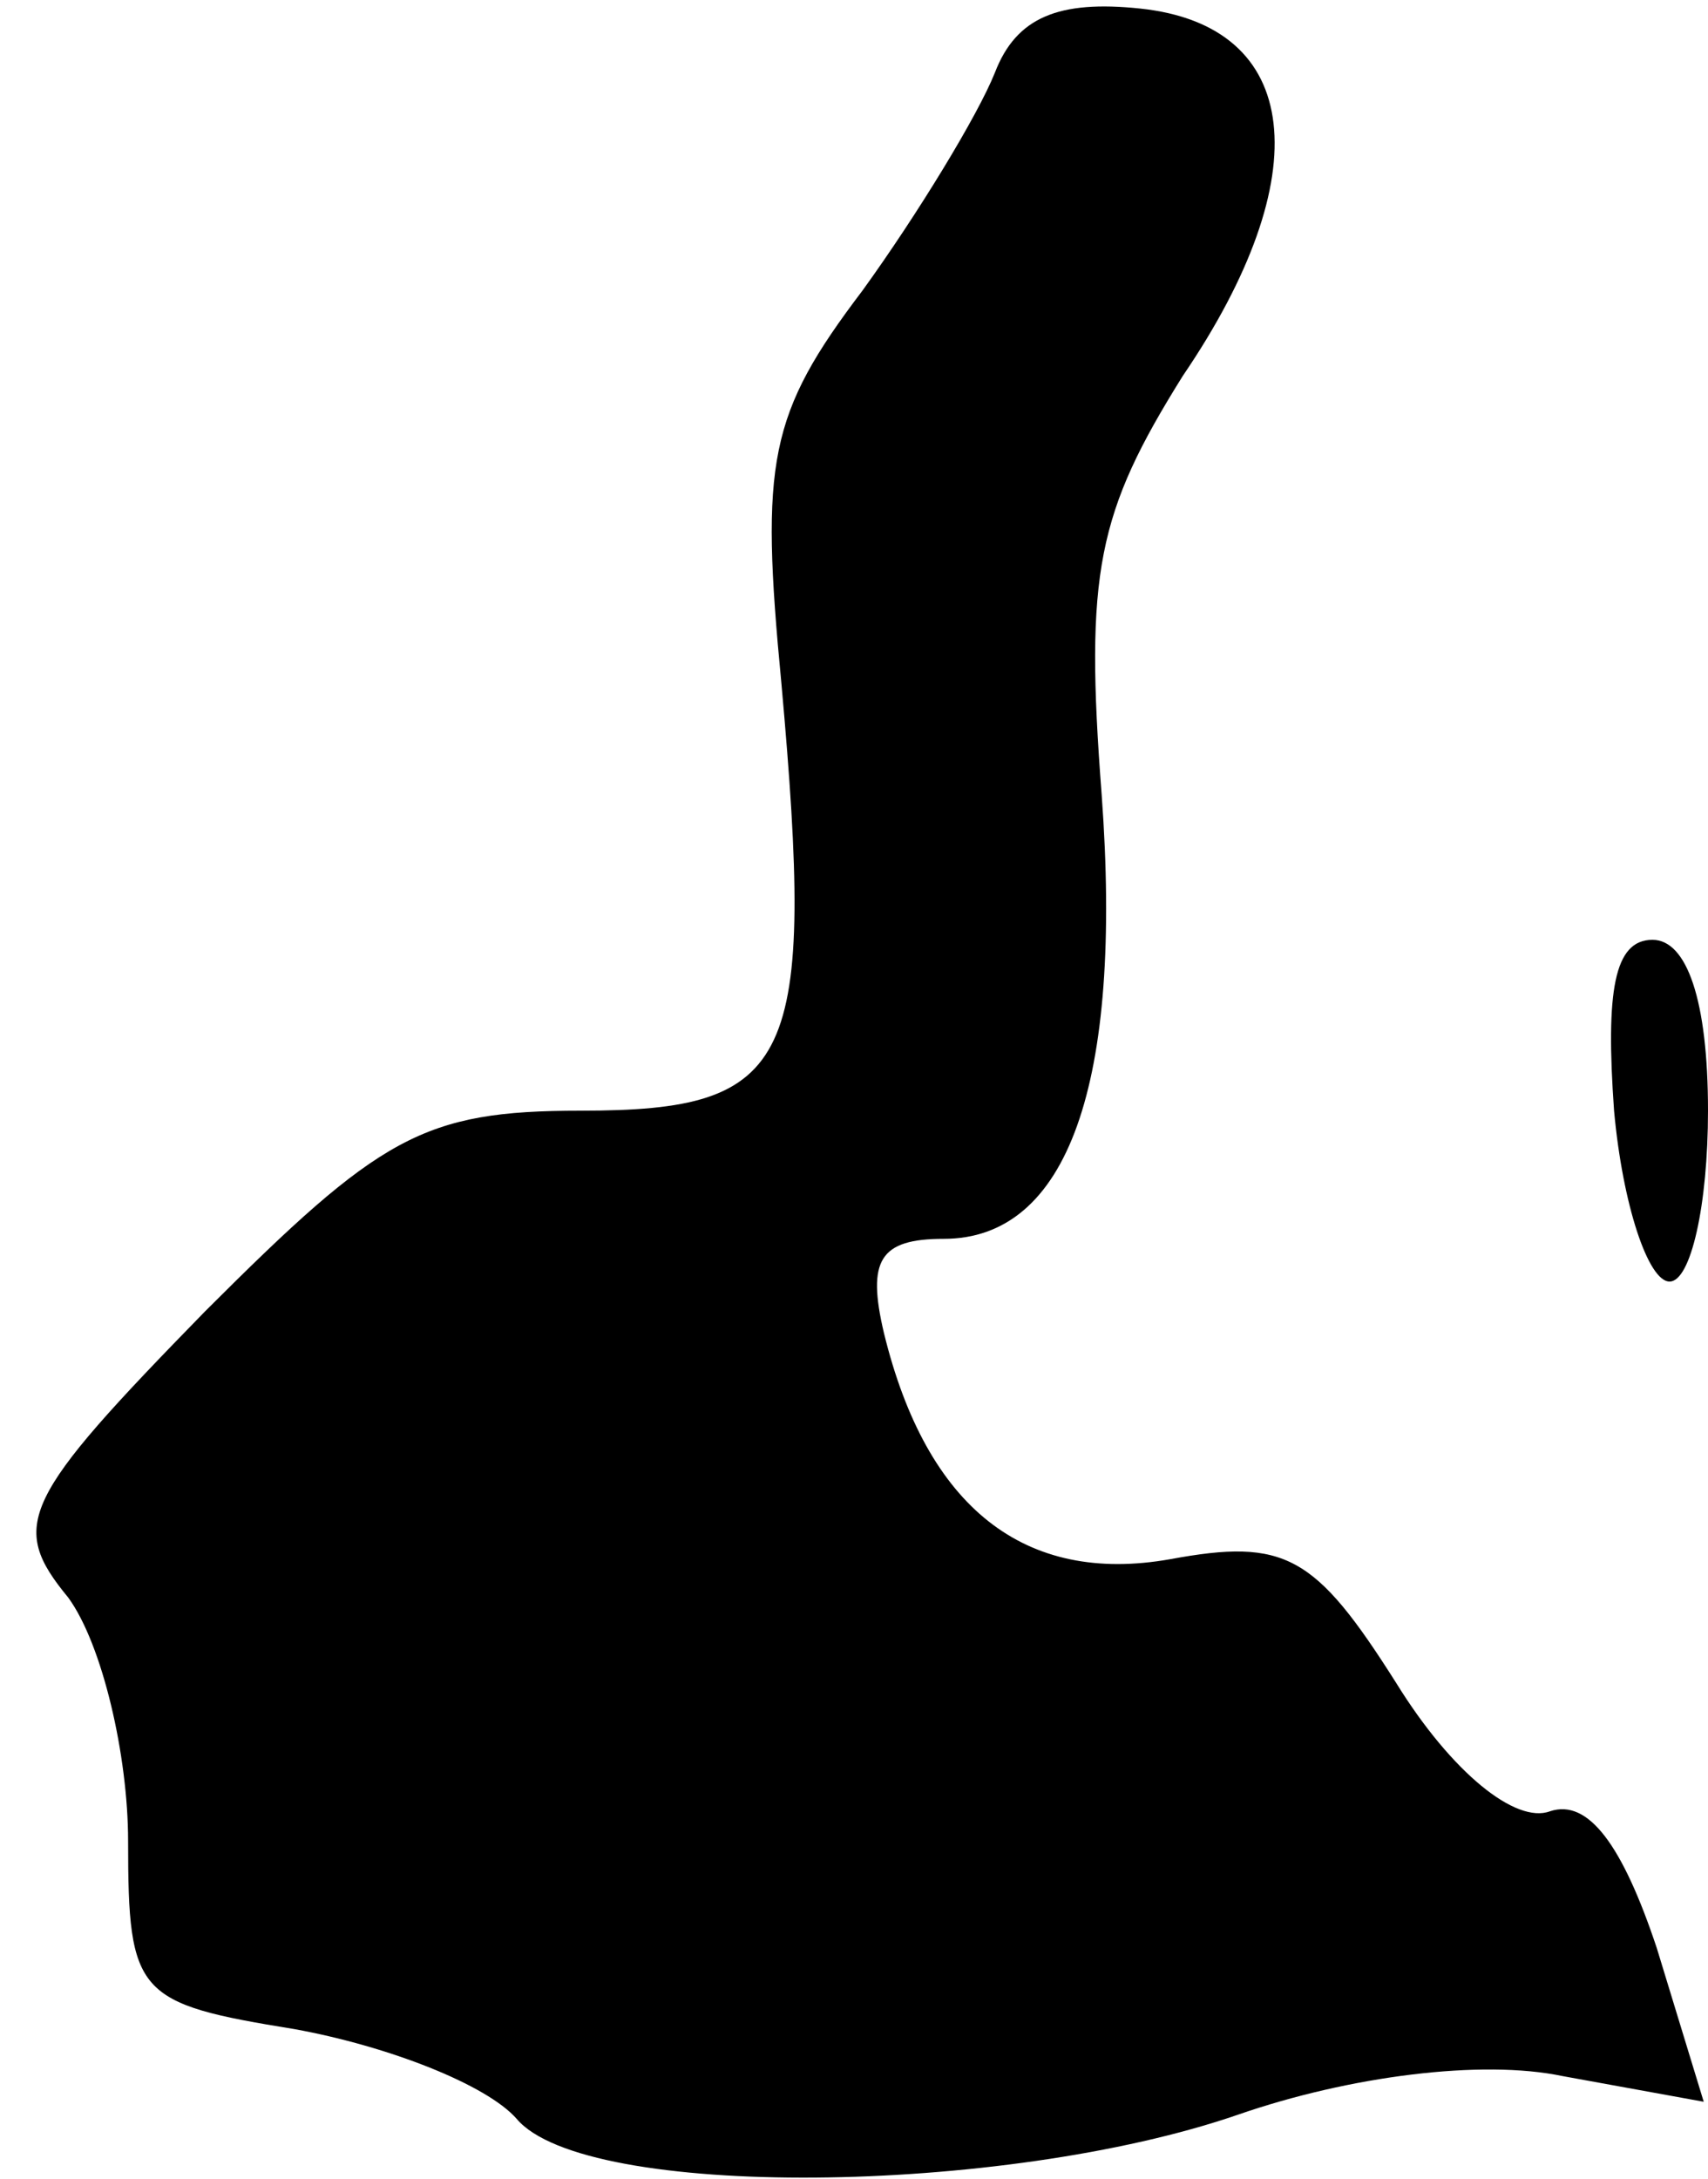 <?xml version="1.0" standalone="no"?>
<!DOCTYPE svg PUBLIC "-//W3C//DTD SVG 20010904//EN"
 "http://www.w3.org/TR/2001/REC-SVG-20010904/DTD/svg10.dtd">
<svg version="1.0" xmlns="http://www.w3.org/2000/svg"
 width="40pt" height="51pt" viewBox="0 0 40 51"
 preserveAspectRatio="xMidYMid meet">
<g transform="translate(0,51) scale(0.1,-0.1)"
fill="#000000" stroke="none">
<path fill="#000000" stroke="none" d="M233 493 c-4 -10 -18 -33 -31 -51 -22
-29 -24 -40 -19 -92 8 -89 3 -100 -47 -100 -37 0 -47 -6 -88 -47 -43 -44 -46
-50 -32 -67 8 -11 14 -37 14 -57 0 -36 2 -38 39 -44 22 -4 45 -13 52 -21 16
-19 114 -18 169 1 26 9 57 13 76 9 l33 -6 -11 36 c-8 24 -16 35 -25 32 -8 -3
-23 9 -36 30 -19 30 -26 34 -53 29 -34 -6 -57 12 -67 53 -4 17 -1 22 14 22 29
0 42 36 37 104 -4 52 -1 66 19 98 32 47 28 82 -10 86 -19 2 -29 -2 -34 -15z"/>
<path fill="#000000" stroke="none" d="M378 250 c2 -22 8 -40 13 -40 5 0 9 18
9 40 0 26 -5 40 -13 40 -9 0 -11 -12 -9 -40z"/>
</g>
</svg>
